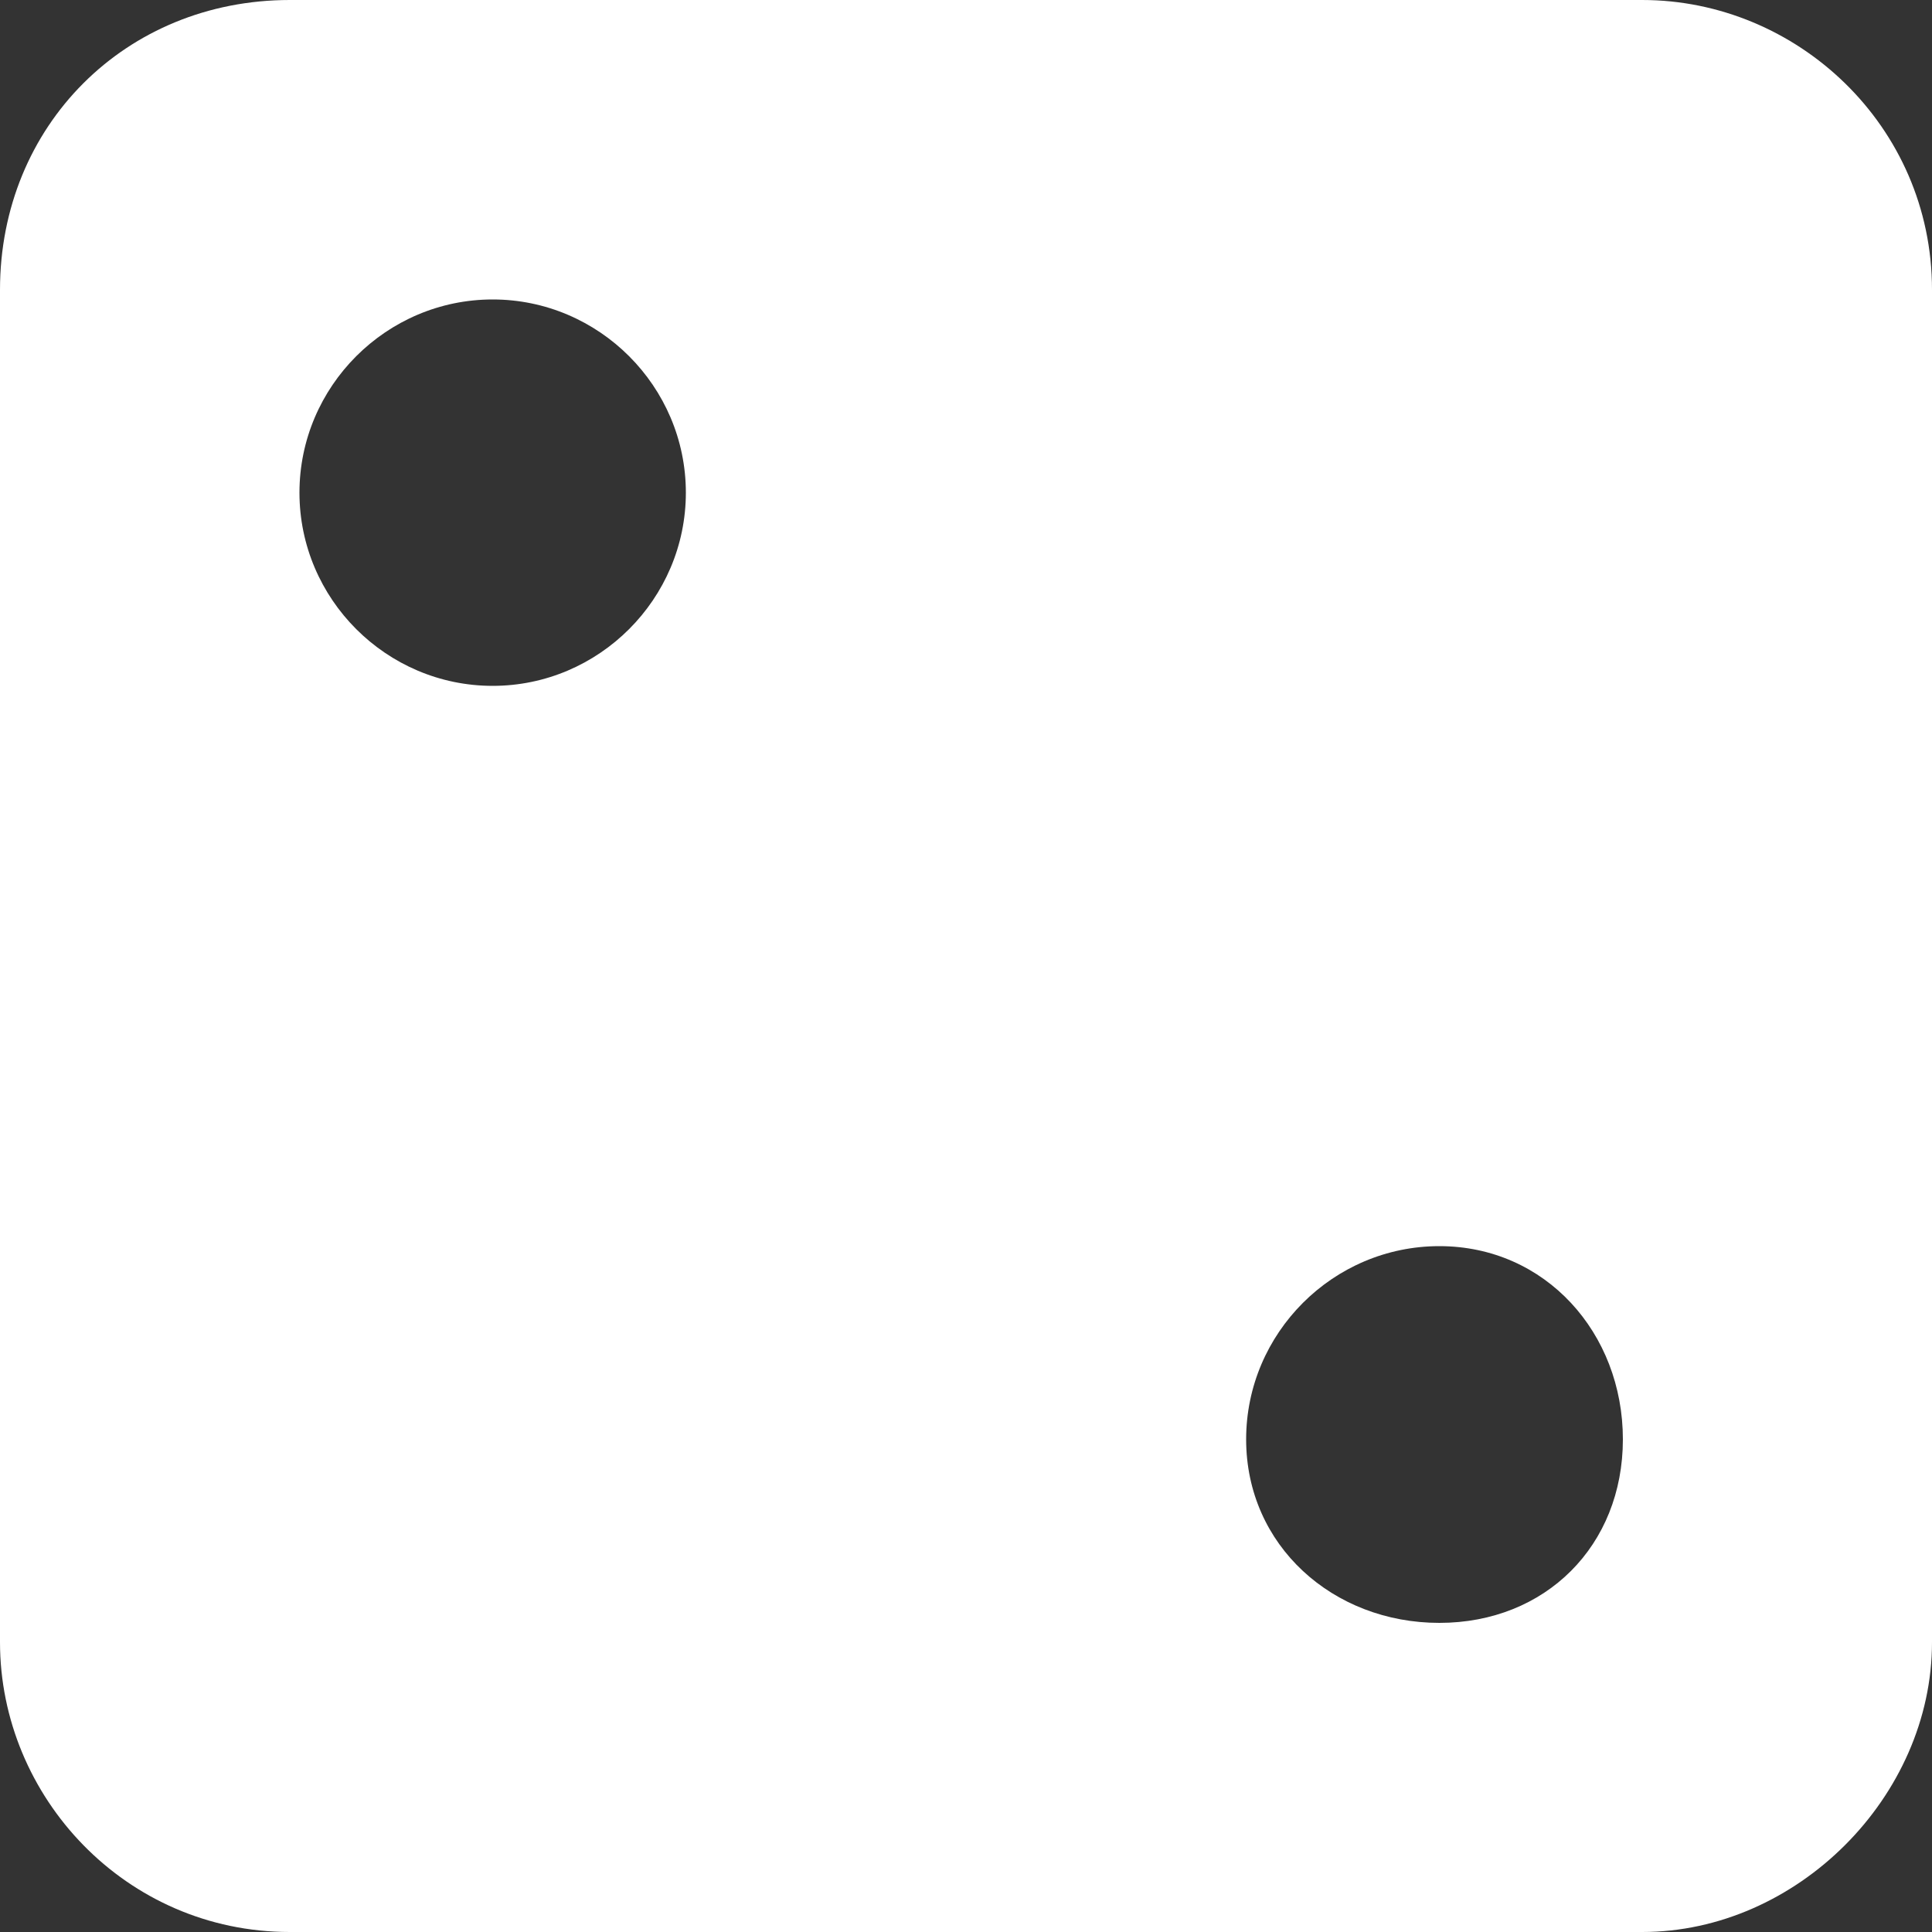 <svg height='100px' width='100px'  fill="#FFFFFF" xmlns="http://www.w3.org/2000/svg" xmlns:xlink="http://www.w3.org/1999/xlink" xml:space="preserve" version="1.1" style="shape-rendering:geometricPrecision;text-rendering:geometricPrecision;image-rendering:optimizeQuality;" viewBox="0 0 200 200" x="0px" y="0px" fill-rule="evenodd" clip-rule="evenodd"><rect x="0" y="0" width="200" height="200" fill="#333333" stroke="none"/><defs><style type="text/css">
   
    .fil0 {fill:#FFFFFF}
   
  </style></defs><g><path class="fil0" d="M30 0l140 0c16,0 30,13 30,30l0 140c0,16 -14,30 -30,30l-140 0c-17,0 -30,-14 -30,-30l0 -140c0,-17 13,-30 30,-30zm119 129c11,0 19,9 19,20 0,11 -8,19 -19,19 -11,0 -20,-8 -20,-19 0,-11 9,-20 20,-20zm-98 -98c11,0 20,9 20,20 0,11 -9,20 -20,20 -11,0 -20,-9 -20,-20 0,-11 9,-20 20,-20z"></path></g></svg>